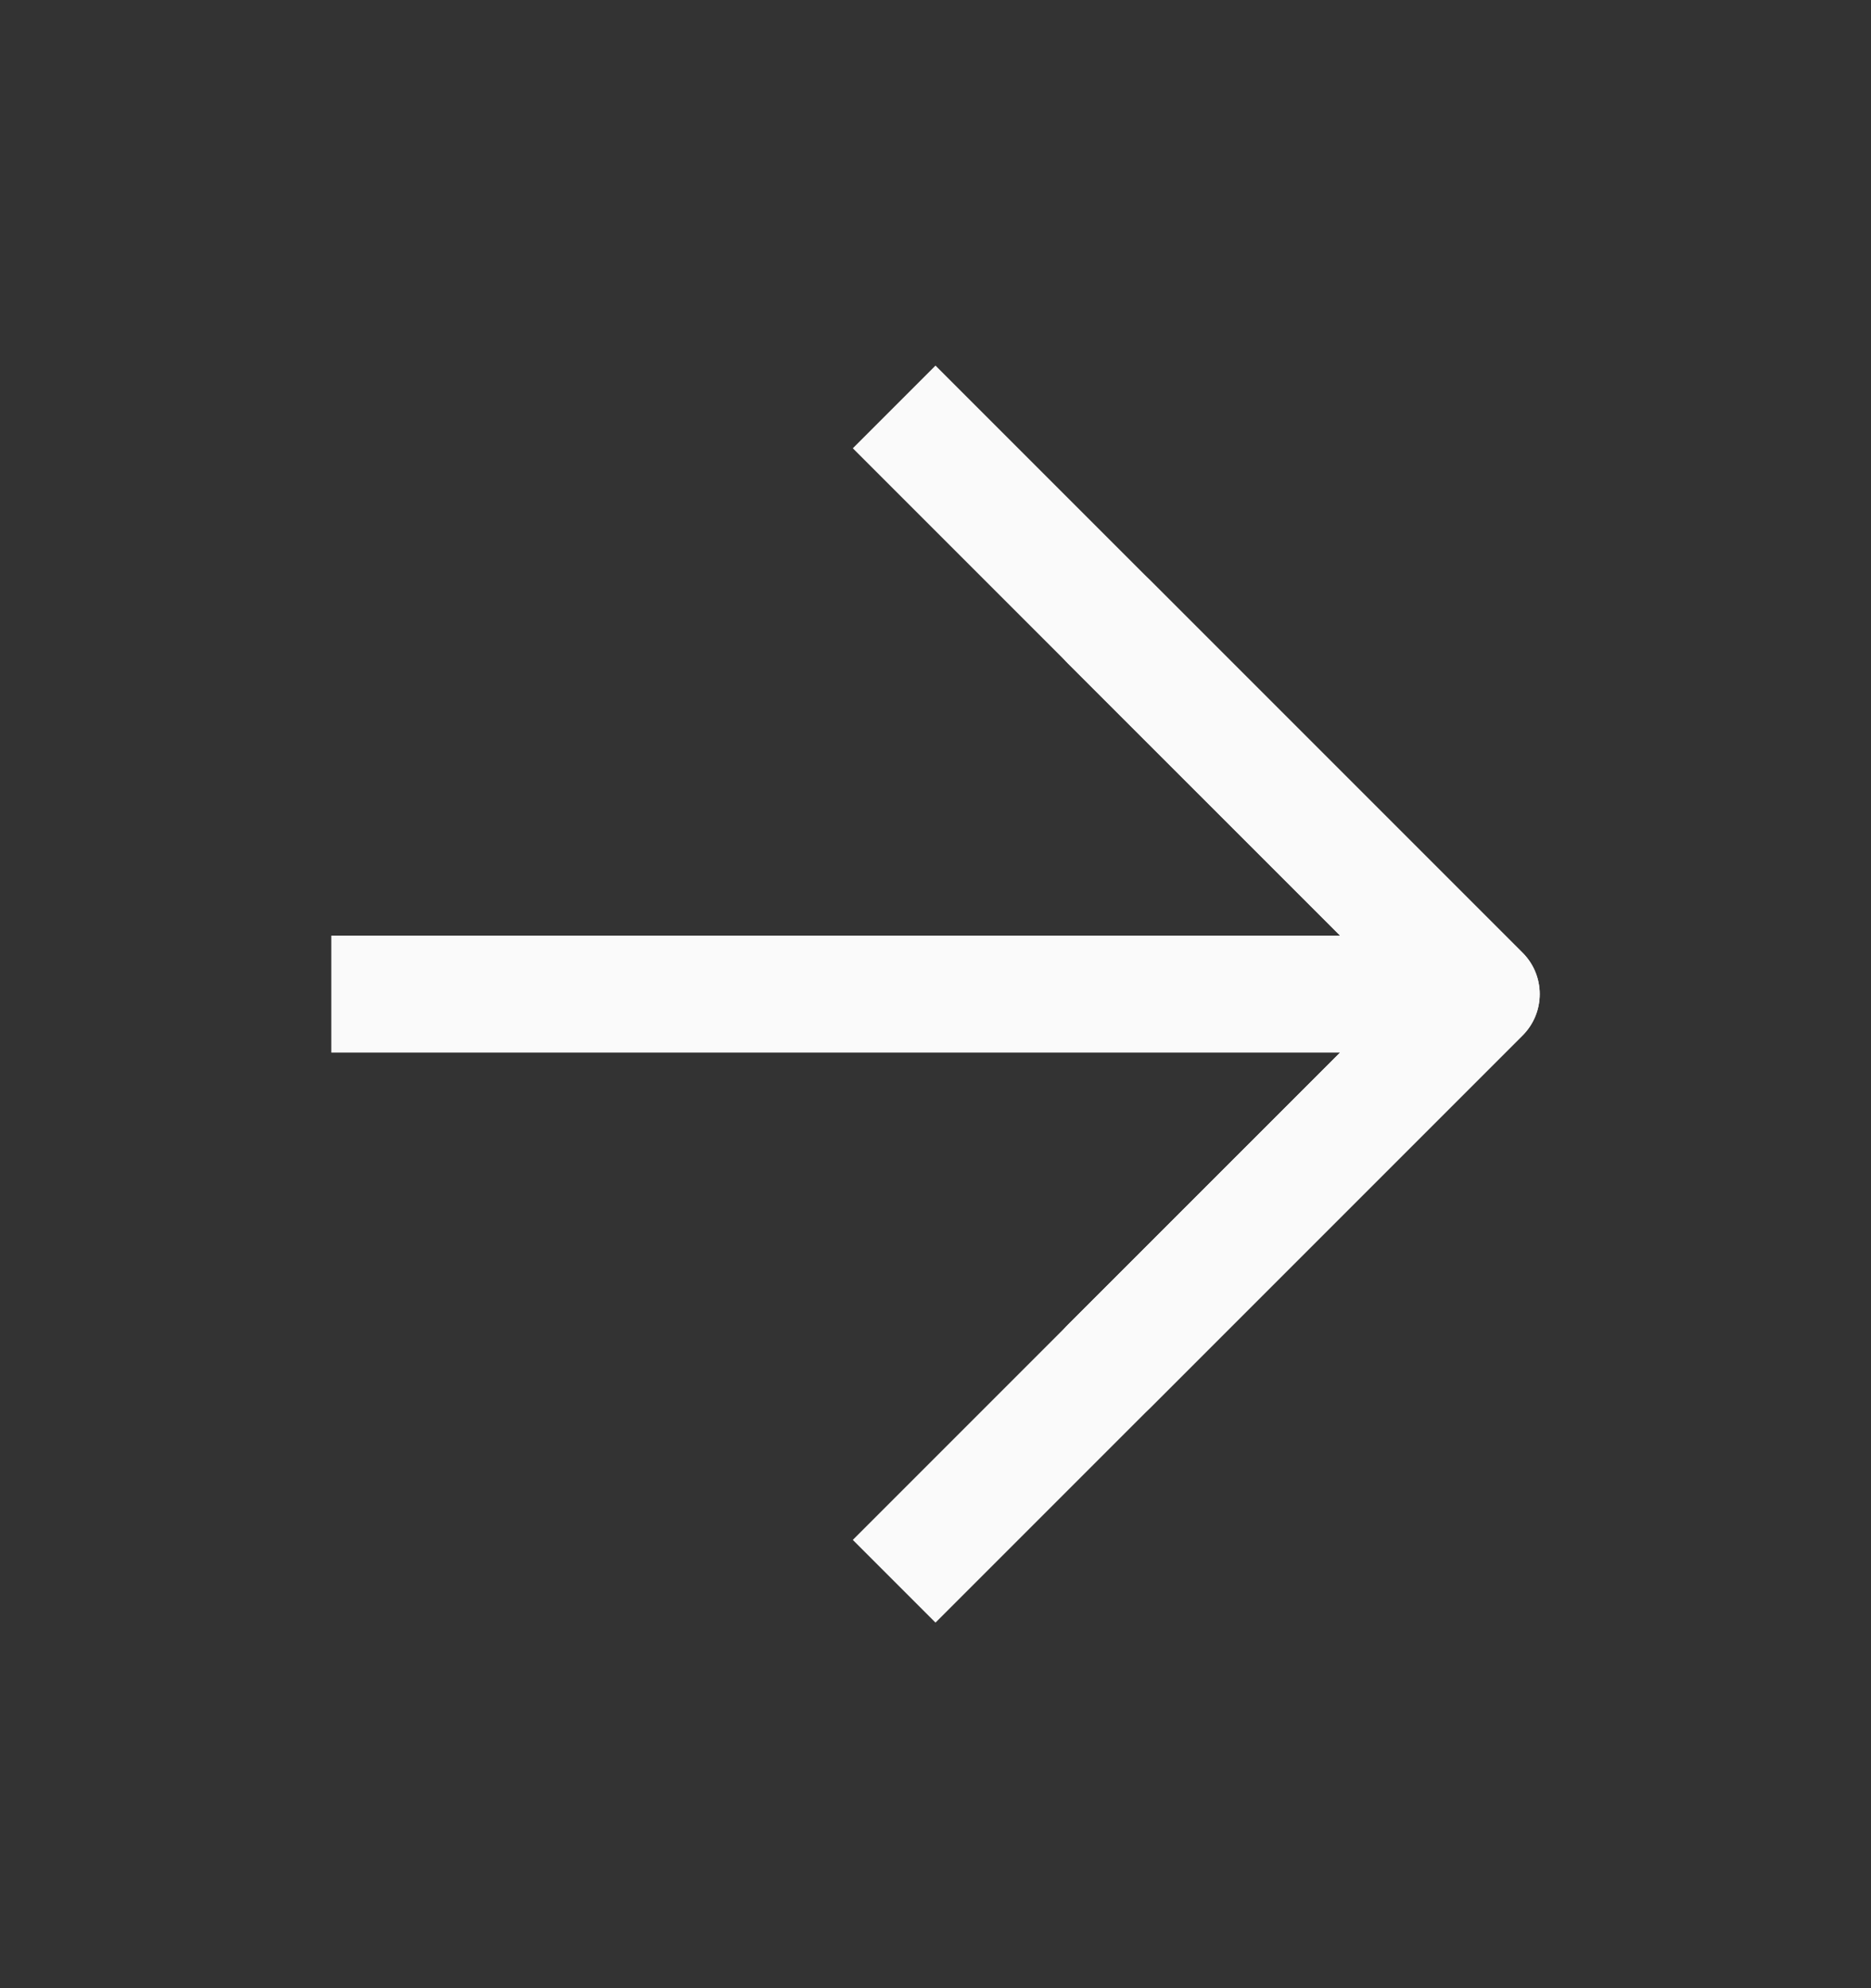 <svg width="16" height="17" viewBox="0 0 16 17" fill="none" xmlns="http://www.w3.org/2000/svg">
<rect x="0" y="0" width="16" height="17" fill="#333333" stroke="none"/>
<path d="M3.333 8H2.833V9H3.333V8ZM13.02 8.854C13.216 8.658 13.216 8.342 13.02 8.146L9.838 4.964C9.643 4.769 9.326 4.769 9.131 4.964C8.936 5.16 8.936 5.476 9.131 5.672L11.96 8.5L9.131 11.328C8.936 11.524 8.936 11.84 9.131 12.036C9.326 12.231 9.643 12.231 9.838 12.036L13.02 8.854ZM3.333 9H12.667V8H3.333V9Z" fill="#FAFAFA"/>
<path d="M8 3.833L12.667 8.5L8 13.167" stroke="#FAFAFA" stroke-linecap="square" stroke-linejoin="round"/>
</svg>
